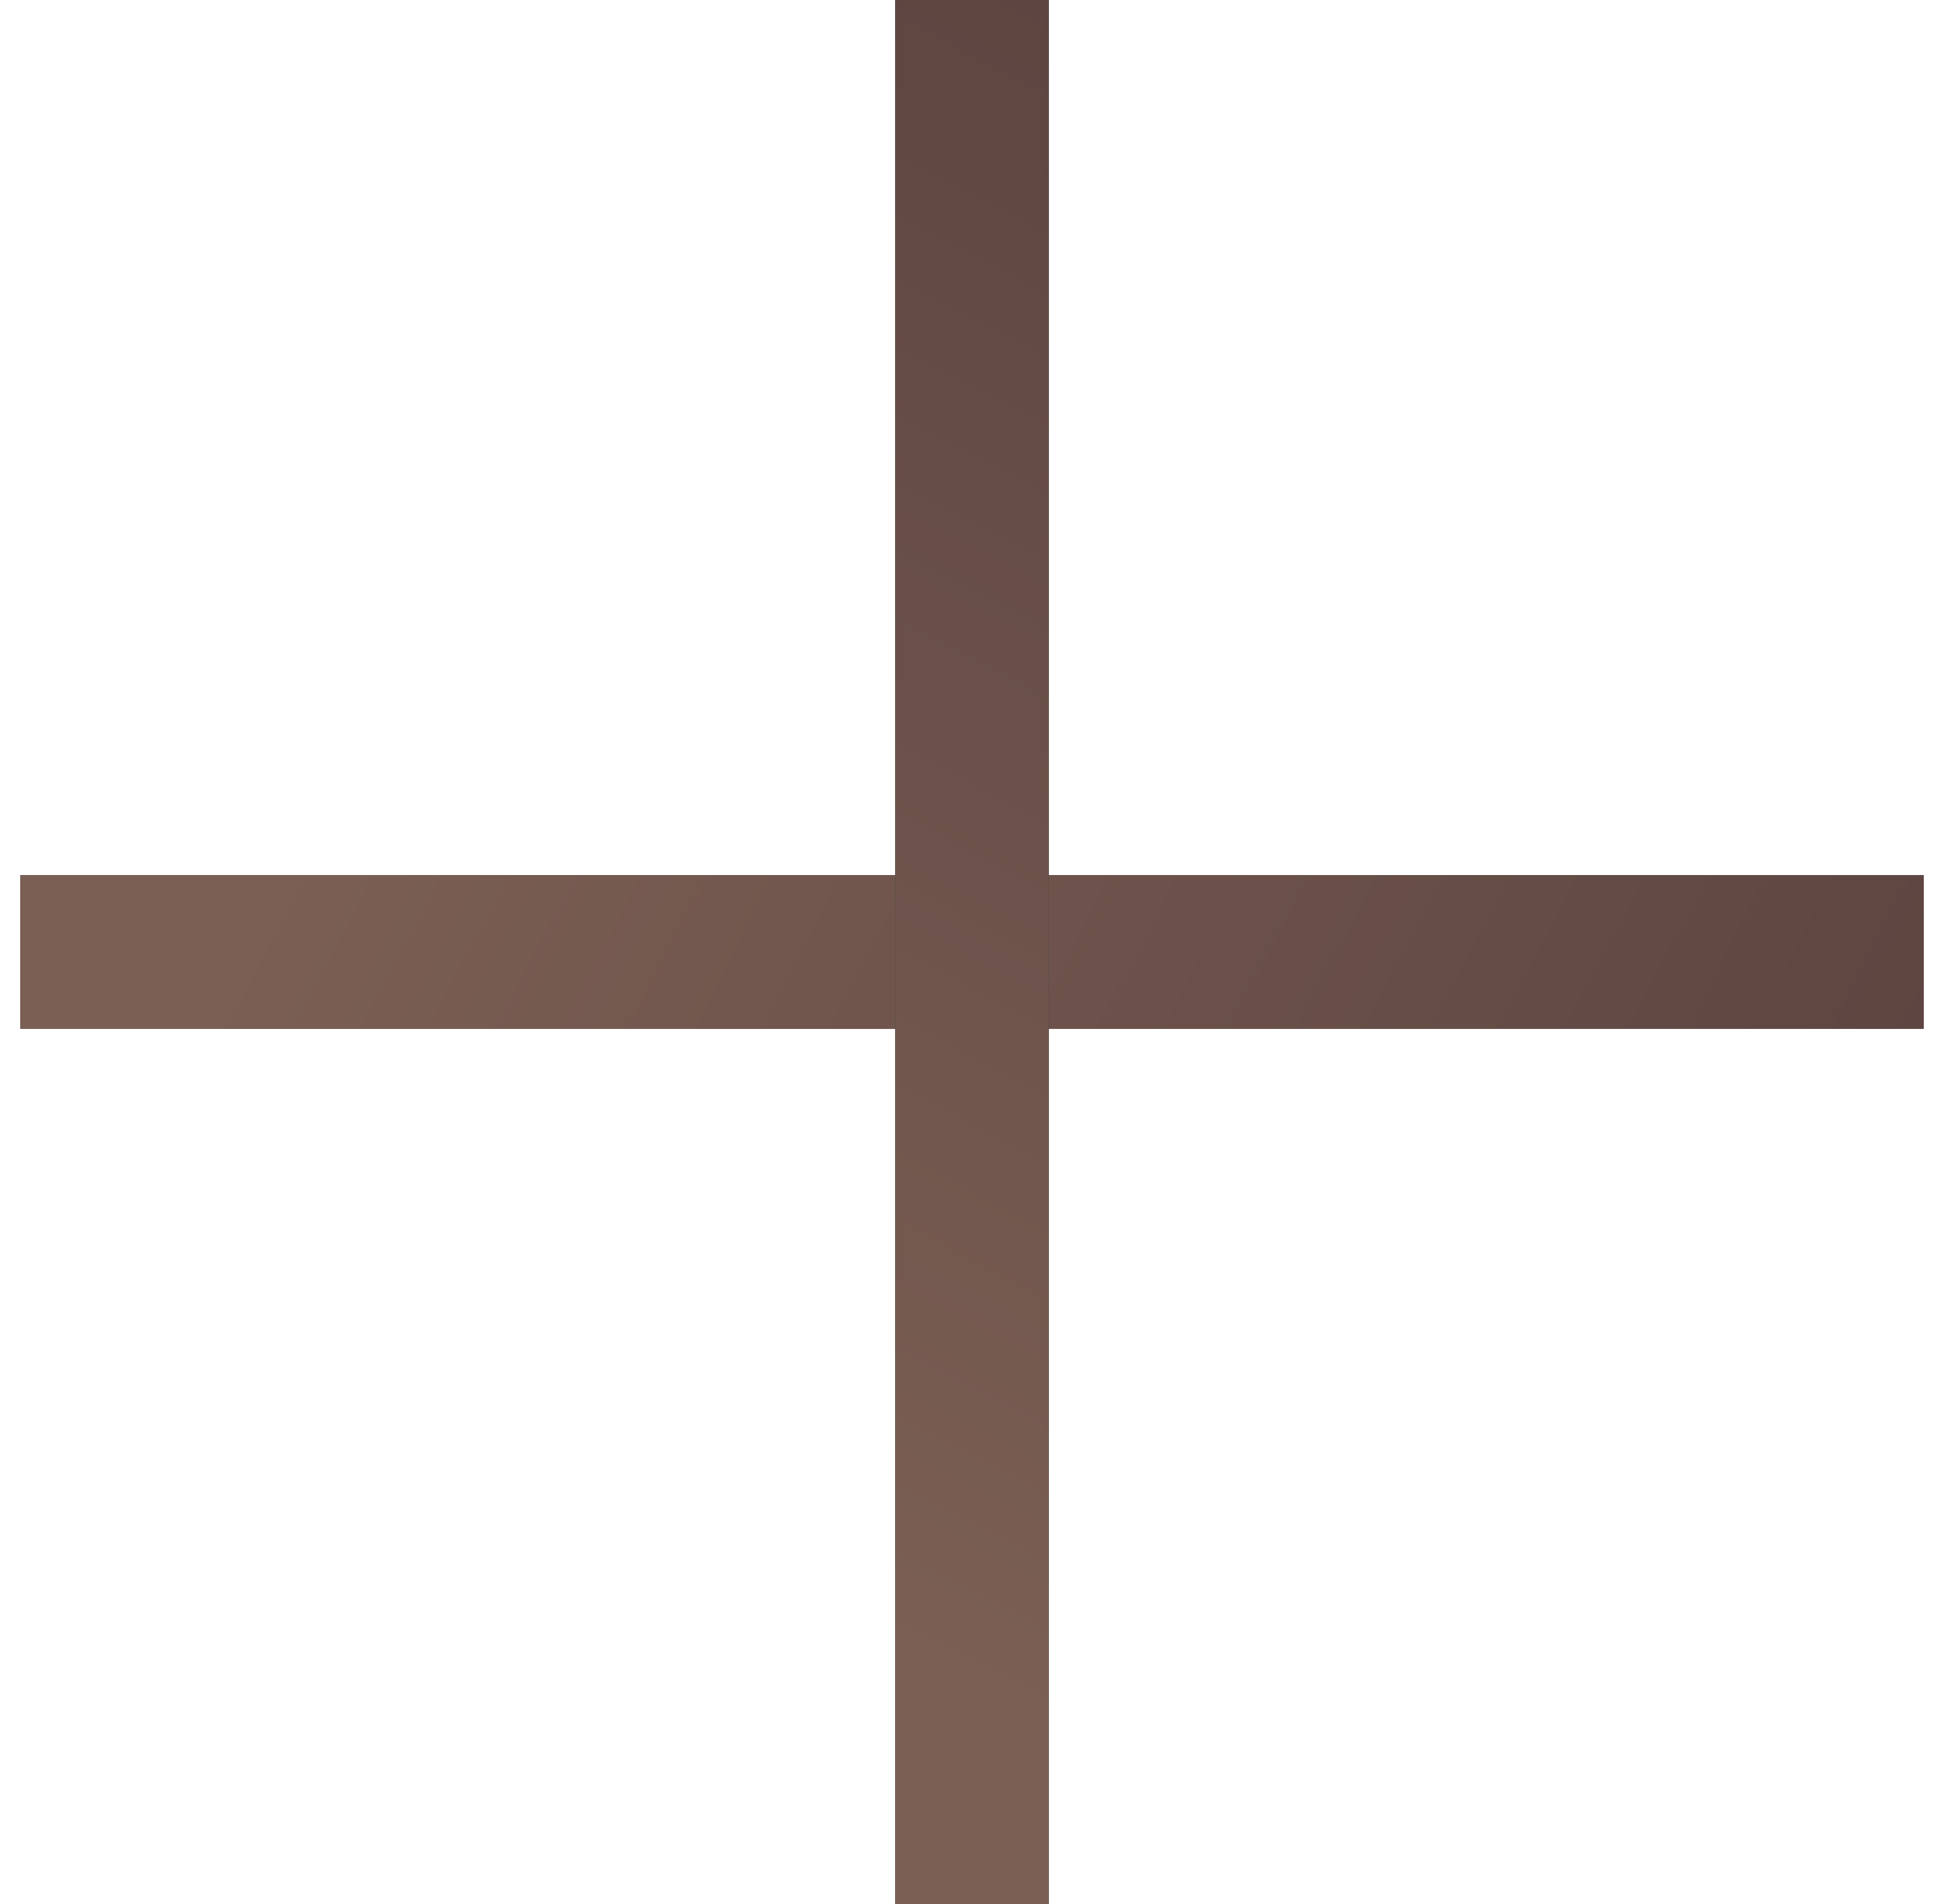 <svg width="48" height="47" viewBox="0 0 48 47" fill="none" xmlns="http://www.w3.org/2000/svg">
<rect x="0.5" y="21.605" width="47" height="3.79" fill="#3E4148"/>
<rect x="0.5" y="21.605" width="47" height="3.79" fill="url(#paint0_linear)"/>
<rect x="22.105" y="47" width="47" height="3.79" transform="rotate(-90 22.105 47)" fill="#3E4148"/>
<rect x="22.105" y="47" width="47" height="3.79" transform="rotate(-90 22.105 47)" fill="url(#paint1_linear)"/>
<defs>
<linearGradient id="paint0_linear" x1="5.296" y1="24.375" x2="41.538" y2="43.401" gradientUnits="userSpaceOnUse">
<stop stop-color="#7B5F54"/>
<stop offset="1" stop-color="#5B433F"/>
</linearGradient>
<linearGradient id="paint1_linear" x1="26.9" y1="49.77" x2="63.142" y2="68.796" gradientUnits="userSpaceOnUse">
<stop stop-color="#7B5F54"/>
<stop offset="1" stop-color="#5B433F"/>
</linearGradient>
</defs>
</svg>
